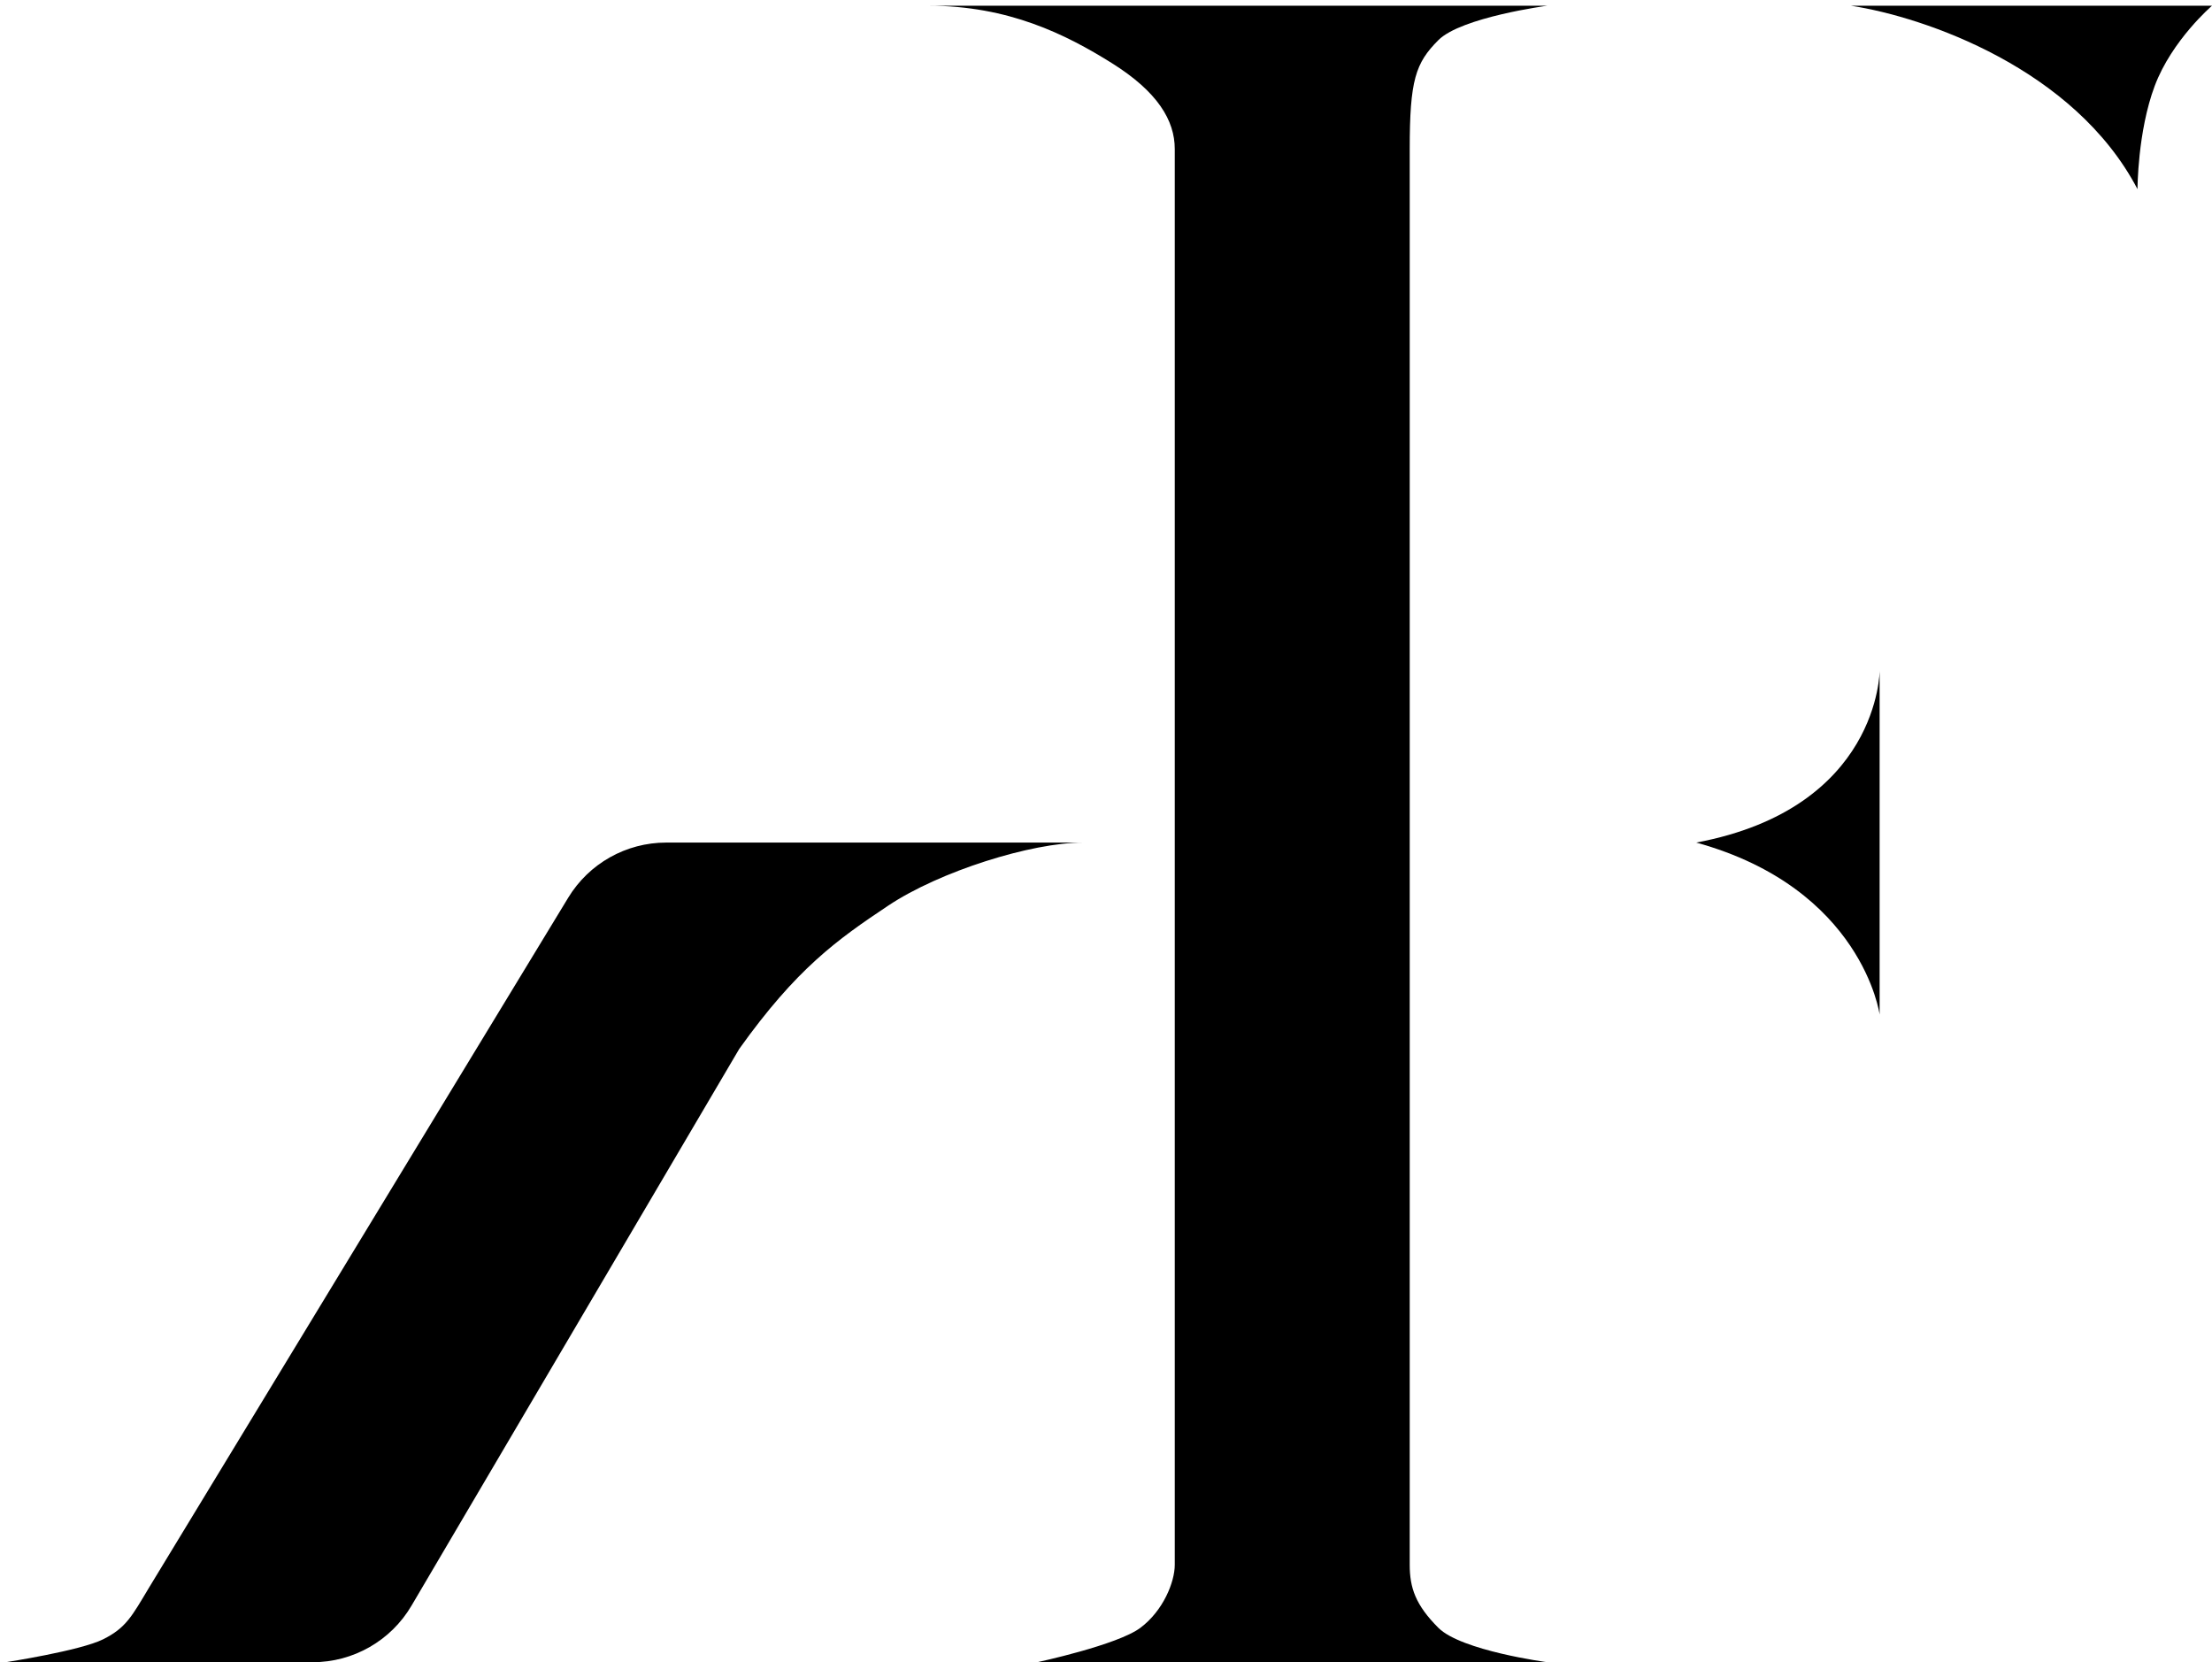 <svg width="193" height="145" viewBox="0 0 193 145" fill="none" xmlns="http://www.w3.org/2000/svg">
<g id="andrew-franks-logo">
<path id="main-column" d="M102.5 136.5V13C102.5 10.5 101 8 97 5.5C93 3 88 0.5 81 0.5H135C135 0.5 127.5 1.5 125.5 3.5C123.5 5.5 123 7 123 13V136.5C123 138.5 123.5 140 125.5 142C127.5 144 135 145 135 145H90.5C90.5 145 97.5 143.5 99.5 142C101.5 140.5 102.5 138 102.5 136.5Z" fill="black"/>
<path id="a" d="M58.125 73.5H94.5C90 73.5 82 76 77.5 79C73 82 69.5 84.5 64.5 91.5L35.901 140.074C34.103 143.126 30.825 145 27.283 145H0.5C0.5 145 7 144 9 143C11 142 11.5 141 13 138.5L49.579 78.307C51.393 75.322 54.632 73.5 58.125 73.5Z" fill="black"/>
<path id="f-bottom" d="M164 58.5V88.5C164 88.5 162.5 77.5 148 73.5C164 70.5 164 58.5 164 58.5Z" fill="black"/>
<path id="f-top" d="M193 0.5H161.5C168 1.5 181 6 186.5 16.5C186.5 16.5 186.5 11.5 188 7.5C189.5 3.5 193 0.5 193 0.5Z" fill="black"/>
</g>
</svg>
